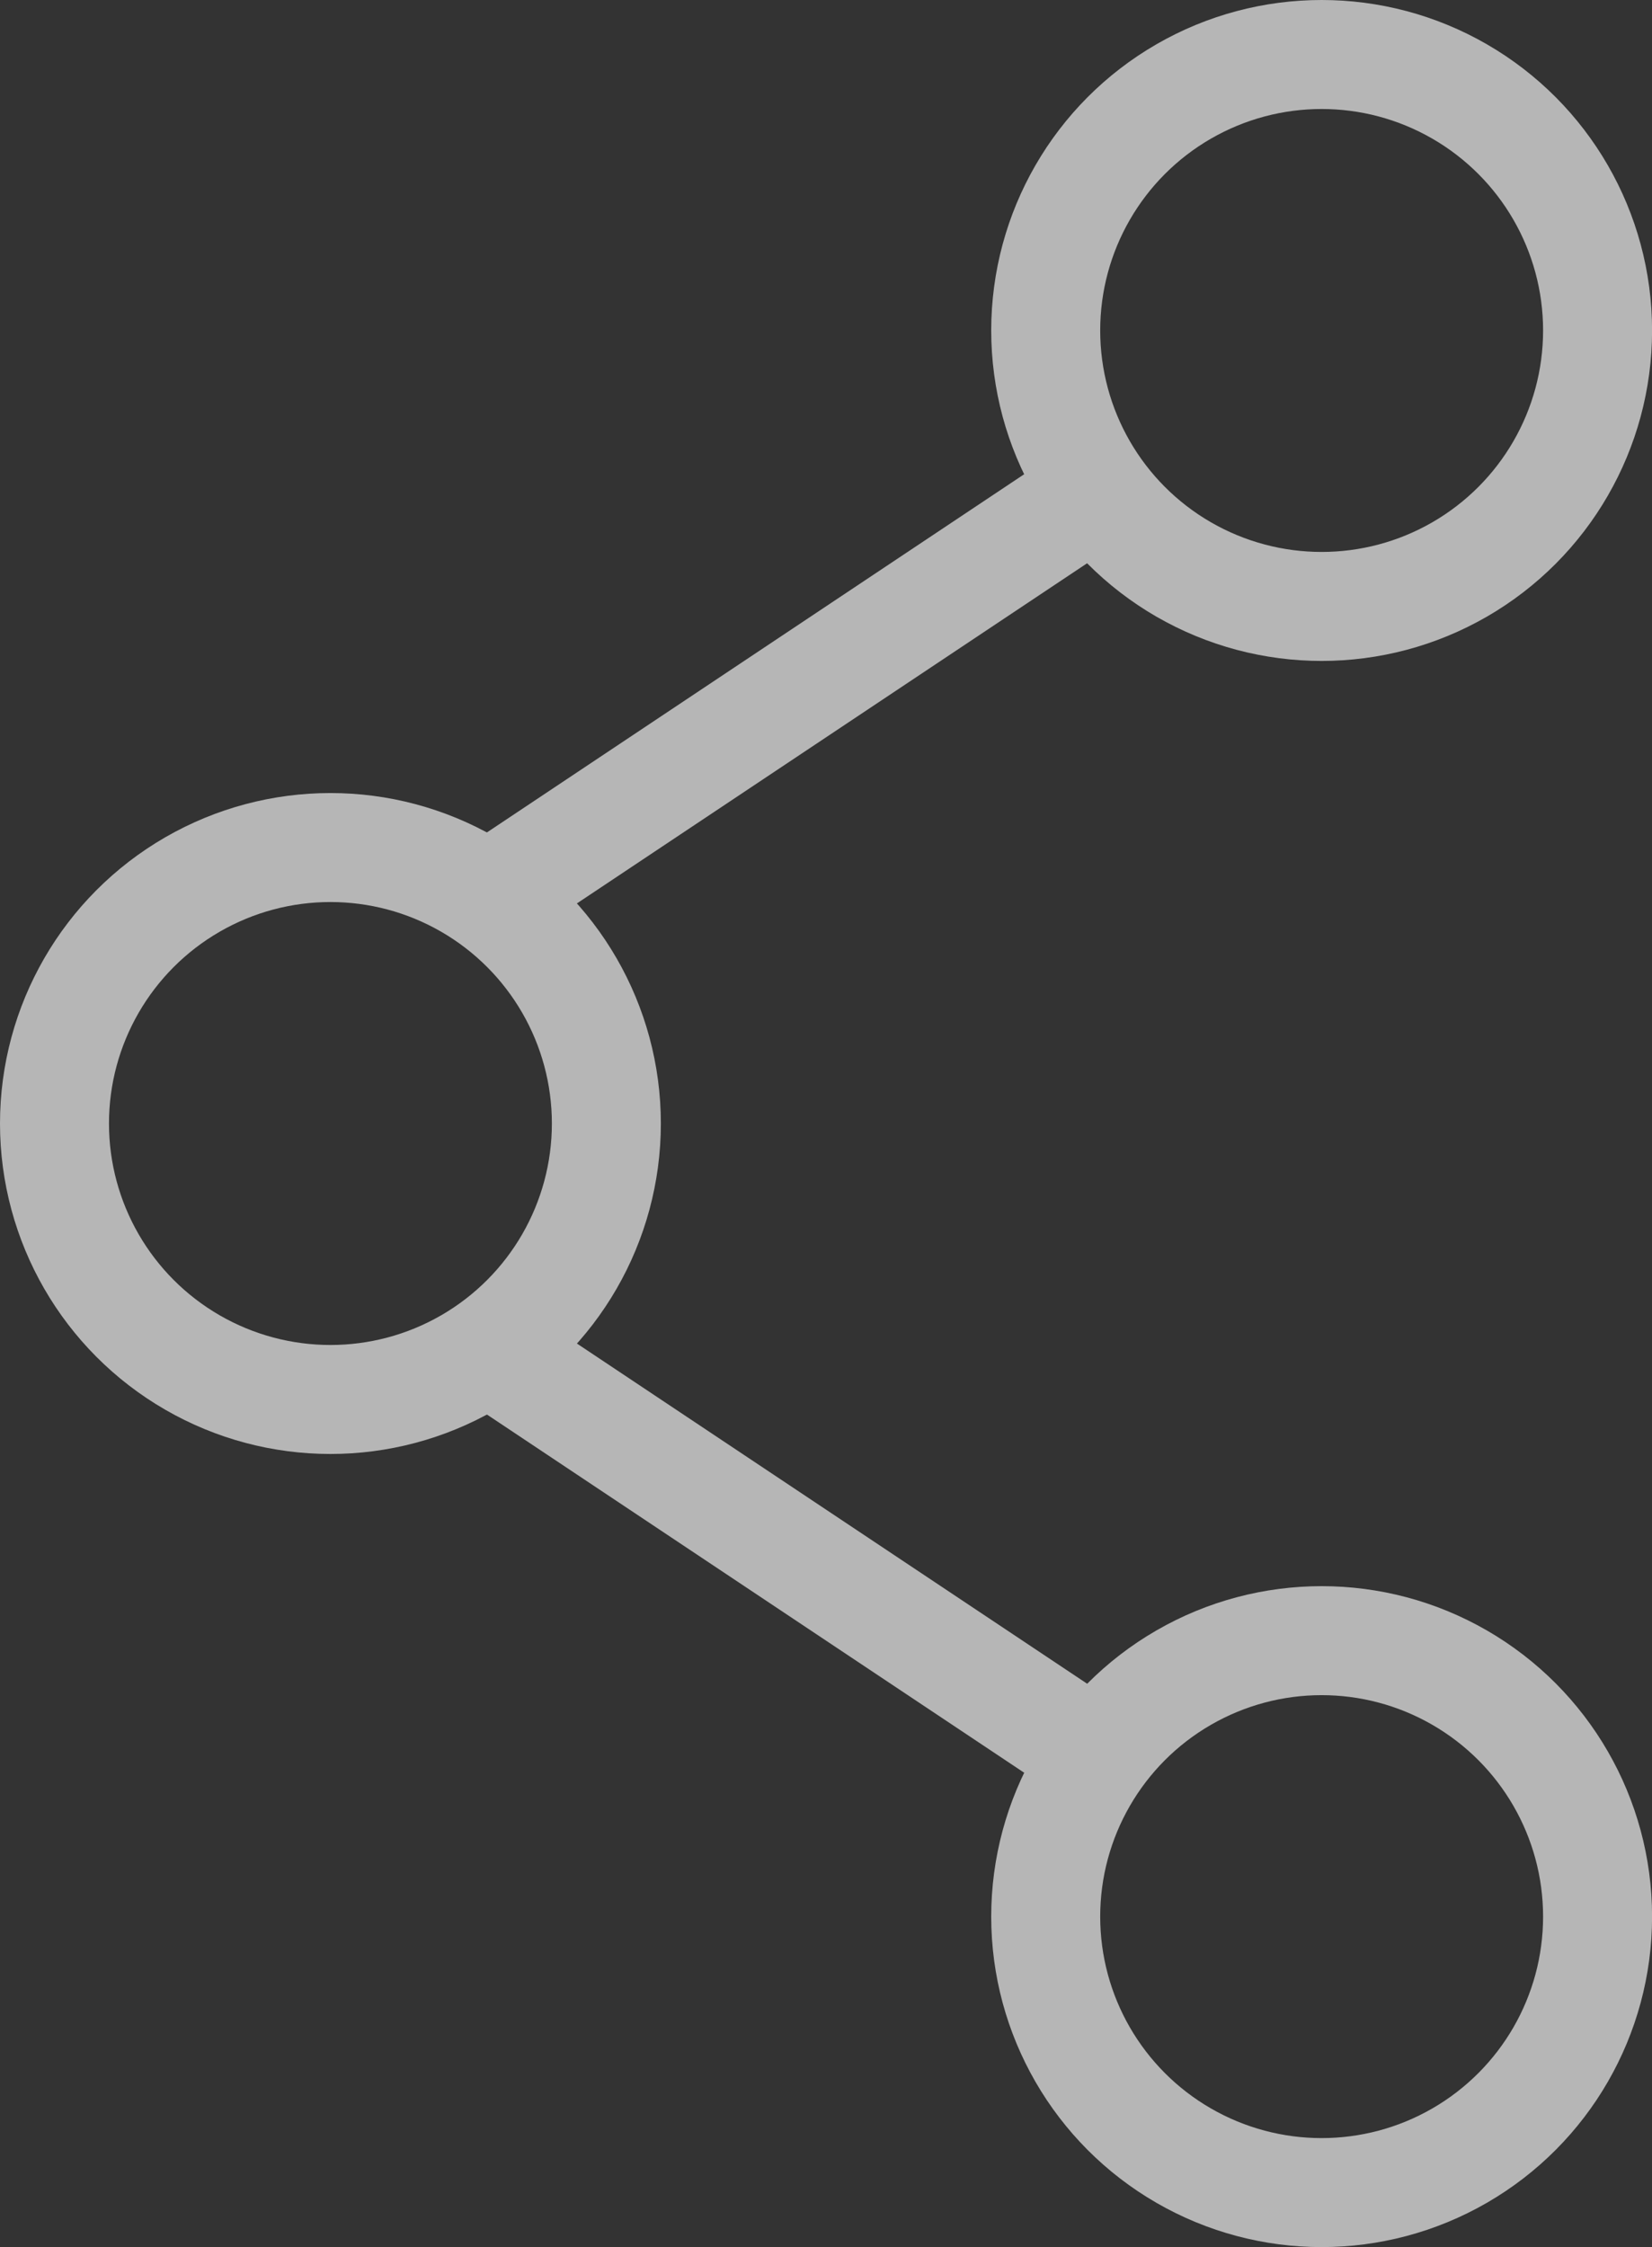 <svg xmlns="http://www.w3.org/2000/svg" width="22.738" height="30.924" viewBox="0 0 22.738 30.924">
  <rect x="0" y="0" width="22.738" height="30.924" fill="#333333" stroke="none"/>
  <g id="Share" transform="translate(15 -624)" opacity="0.642">
    <g id="Ellipse_2" data-name="Ellipse 2" transform="translate(-1.357 624)" fill="none" stroke="#fff" stroke-width="1.5">
      <circle cx="4.548" cy="4.548" r="4.548" stroke="none"/>
      <circle cx="4.548" cy="4.548" r="3.798" fill="none"/>
    </g>
    <g id="Ellipse_3" data-name="Ellipse 3" transform="translate(-1.357 645.829)" fill="none" stroke="#fff" stroke-width="1.5">
      <circle cx="4.548" cy="4.548" r="4.548" stroke="none"/>
      <circle cx="4.548" cy="4.548" r="3.798" fill="none"/>
    </g>
    <g id="Ellipse_4" data-name="Ellipse 4" transform="translate(-15 634.914)" fill="none" stroke="#fff" stroke-width="1.5">
      <circle cx="4.548" cy="4.548" r="4.548" stroke="none"/>
      <circle cx="4.548" cy="4.548" r="3.798" fill="none"/>
    </g>
    <line id="Line_1" data-name="Line 1" x1="8.186" y2="5.457" transform="translate(-8.179 630.821)" fill="none" stroke="#fff" stroke-width="1.5"/>
    <line id="Line_2" data-name="Line 2" x2="8.186" y2="5.457" transform="translate(-8.179 642.645)" fill="none" stroke="#fff" stroke-width="1.5"/>
  </g>
</svg>
